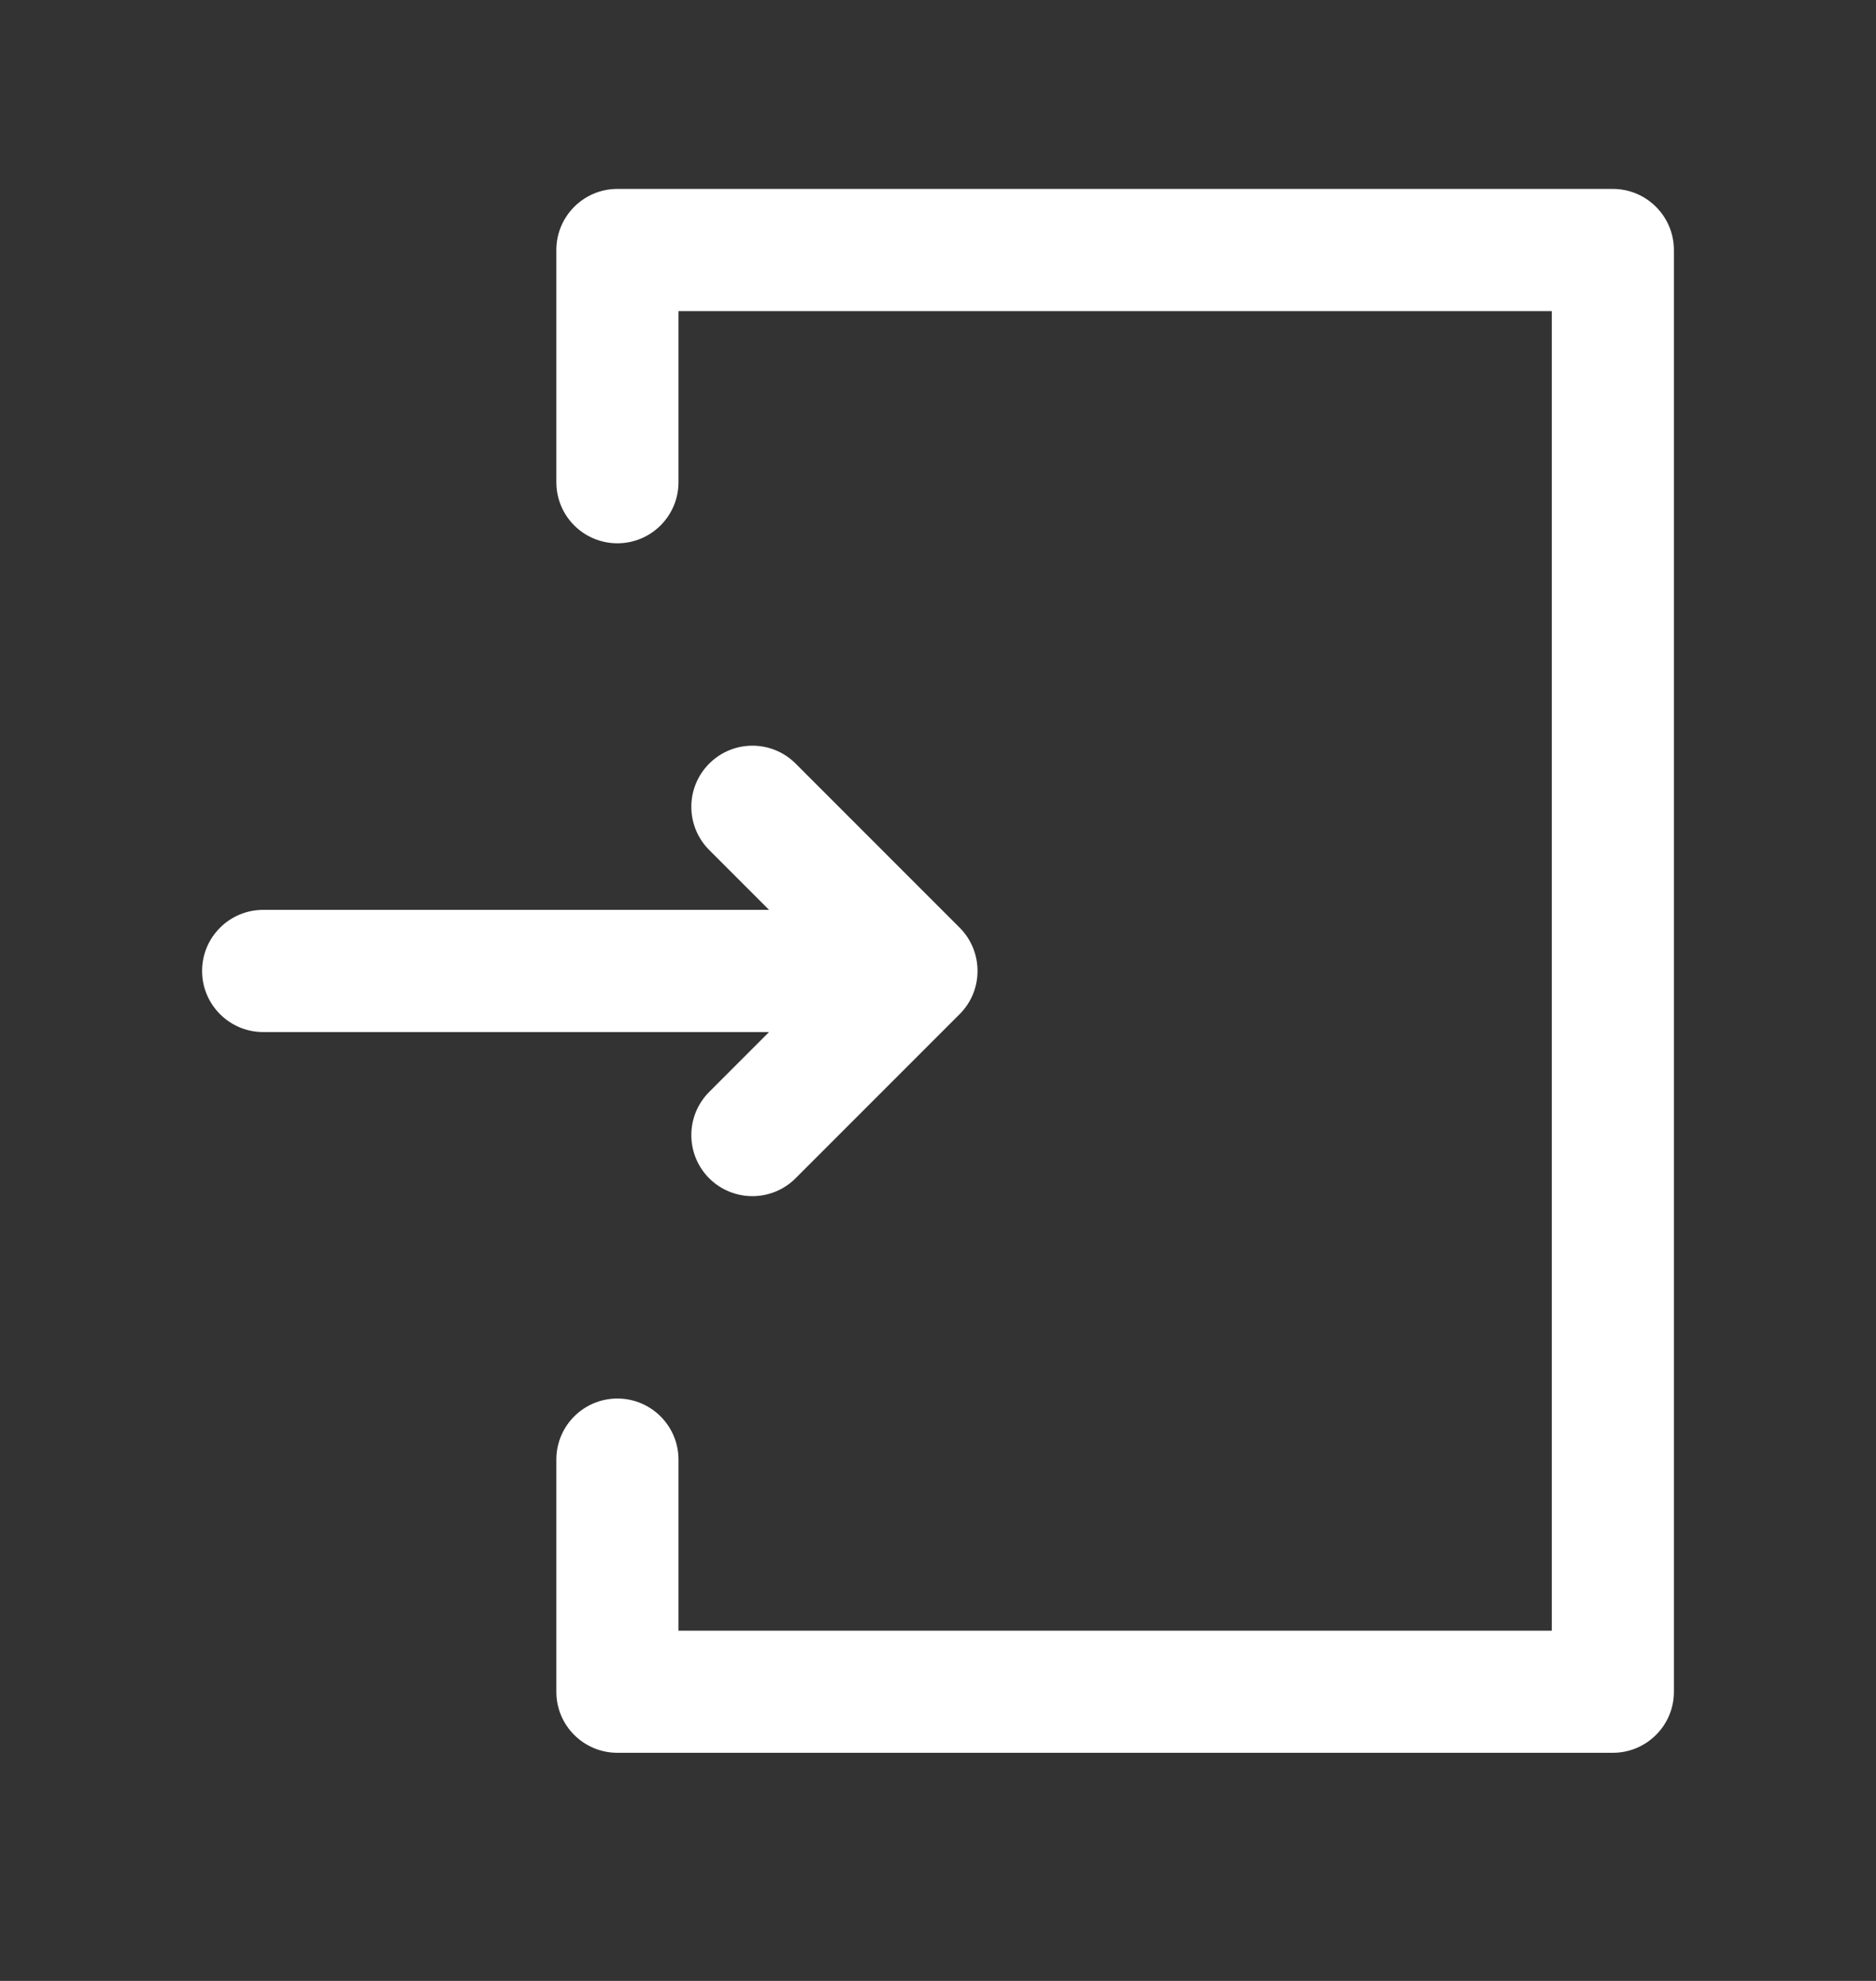 <svg width="18" height="19" viewBox="0 0 18 19" fill="none" xmlns="http://www.w3.org/2000/svg">
<rect x="0" y="0" width="18" height="19" fill="#333333" stroke="none"/>
<path d="M6.805 10.473C6.576 10.702 6.576 11.073 6.805 11.302C7.034 11.53 7.405 11.53 7.634 11.301L9.208 9.727C9.439 9.496 9.434 9.124 9.208 8.898L7.634 7.324C7.405 7.095 7.034 7.095 6.805 7.324C6.576 7.553 6.576 7.924 6.805 8.153L7.379 8.727L2.525 8.727C2.202 8.727 1.939 8.989 1.939 9.313C1.939 9.636 2.202 9.899 2.525 9.899L7.379 9.899L6.805 10.473Z" fill="white"/>
<path d="M15.475 1.812H5.924C5.6 1.812 5.338 2.075 5.338 2.398V4.625C5.338 4.949 5.6 5.211 5.924 5.211C6.247 5.211 6.51 4.949 6.51 4.625V2.984H14.889V15.641H6.51V14C6.51 13.676 6.247 13.414 5.924 13.414C5.6 13.414 5.338 13.676 5.338 14V16.227C5.338 16.55 5.6 16.812 5.924 16.812H15.475C15.798 16.812 16.061 16.55 16.061 16.227V2.398C16.061 2.075 15.798 1.812 15.475 1.812Z" fill="white"/>
</svg>

